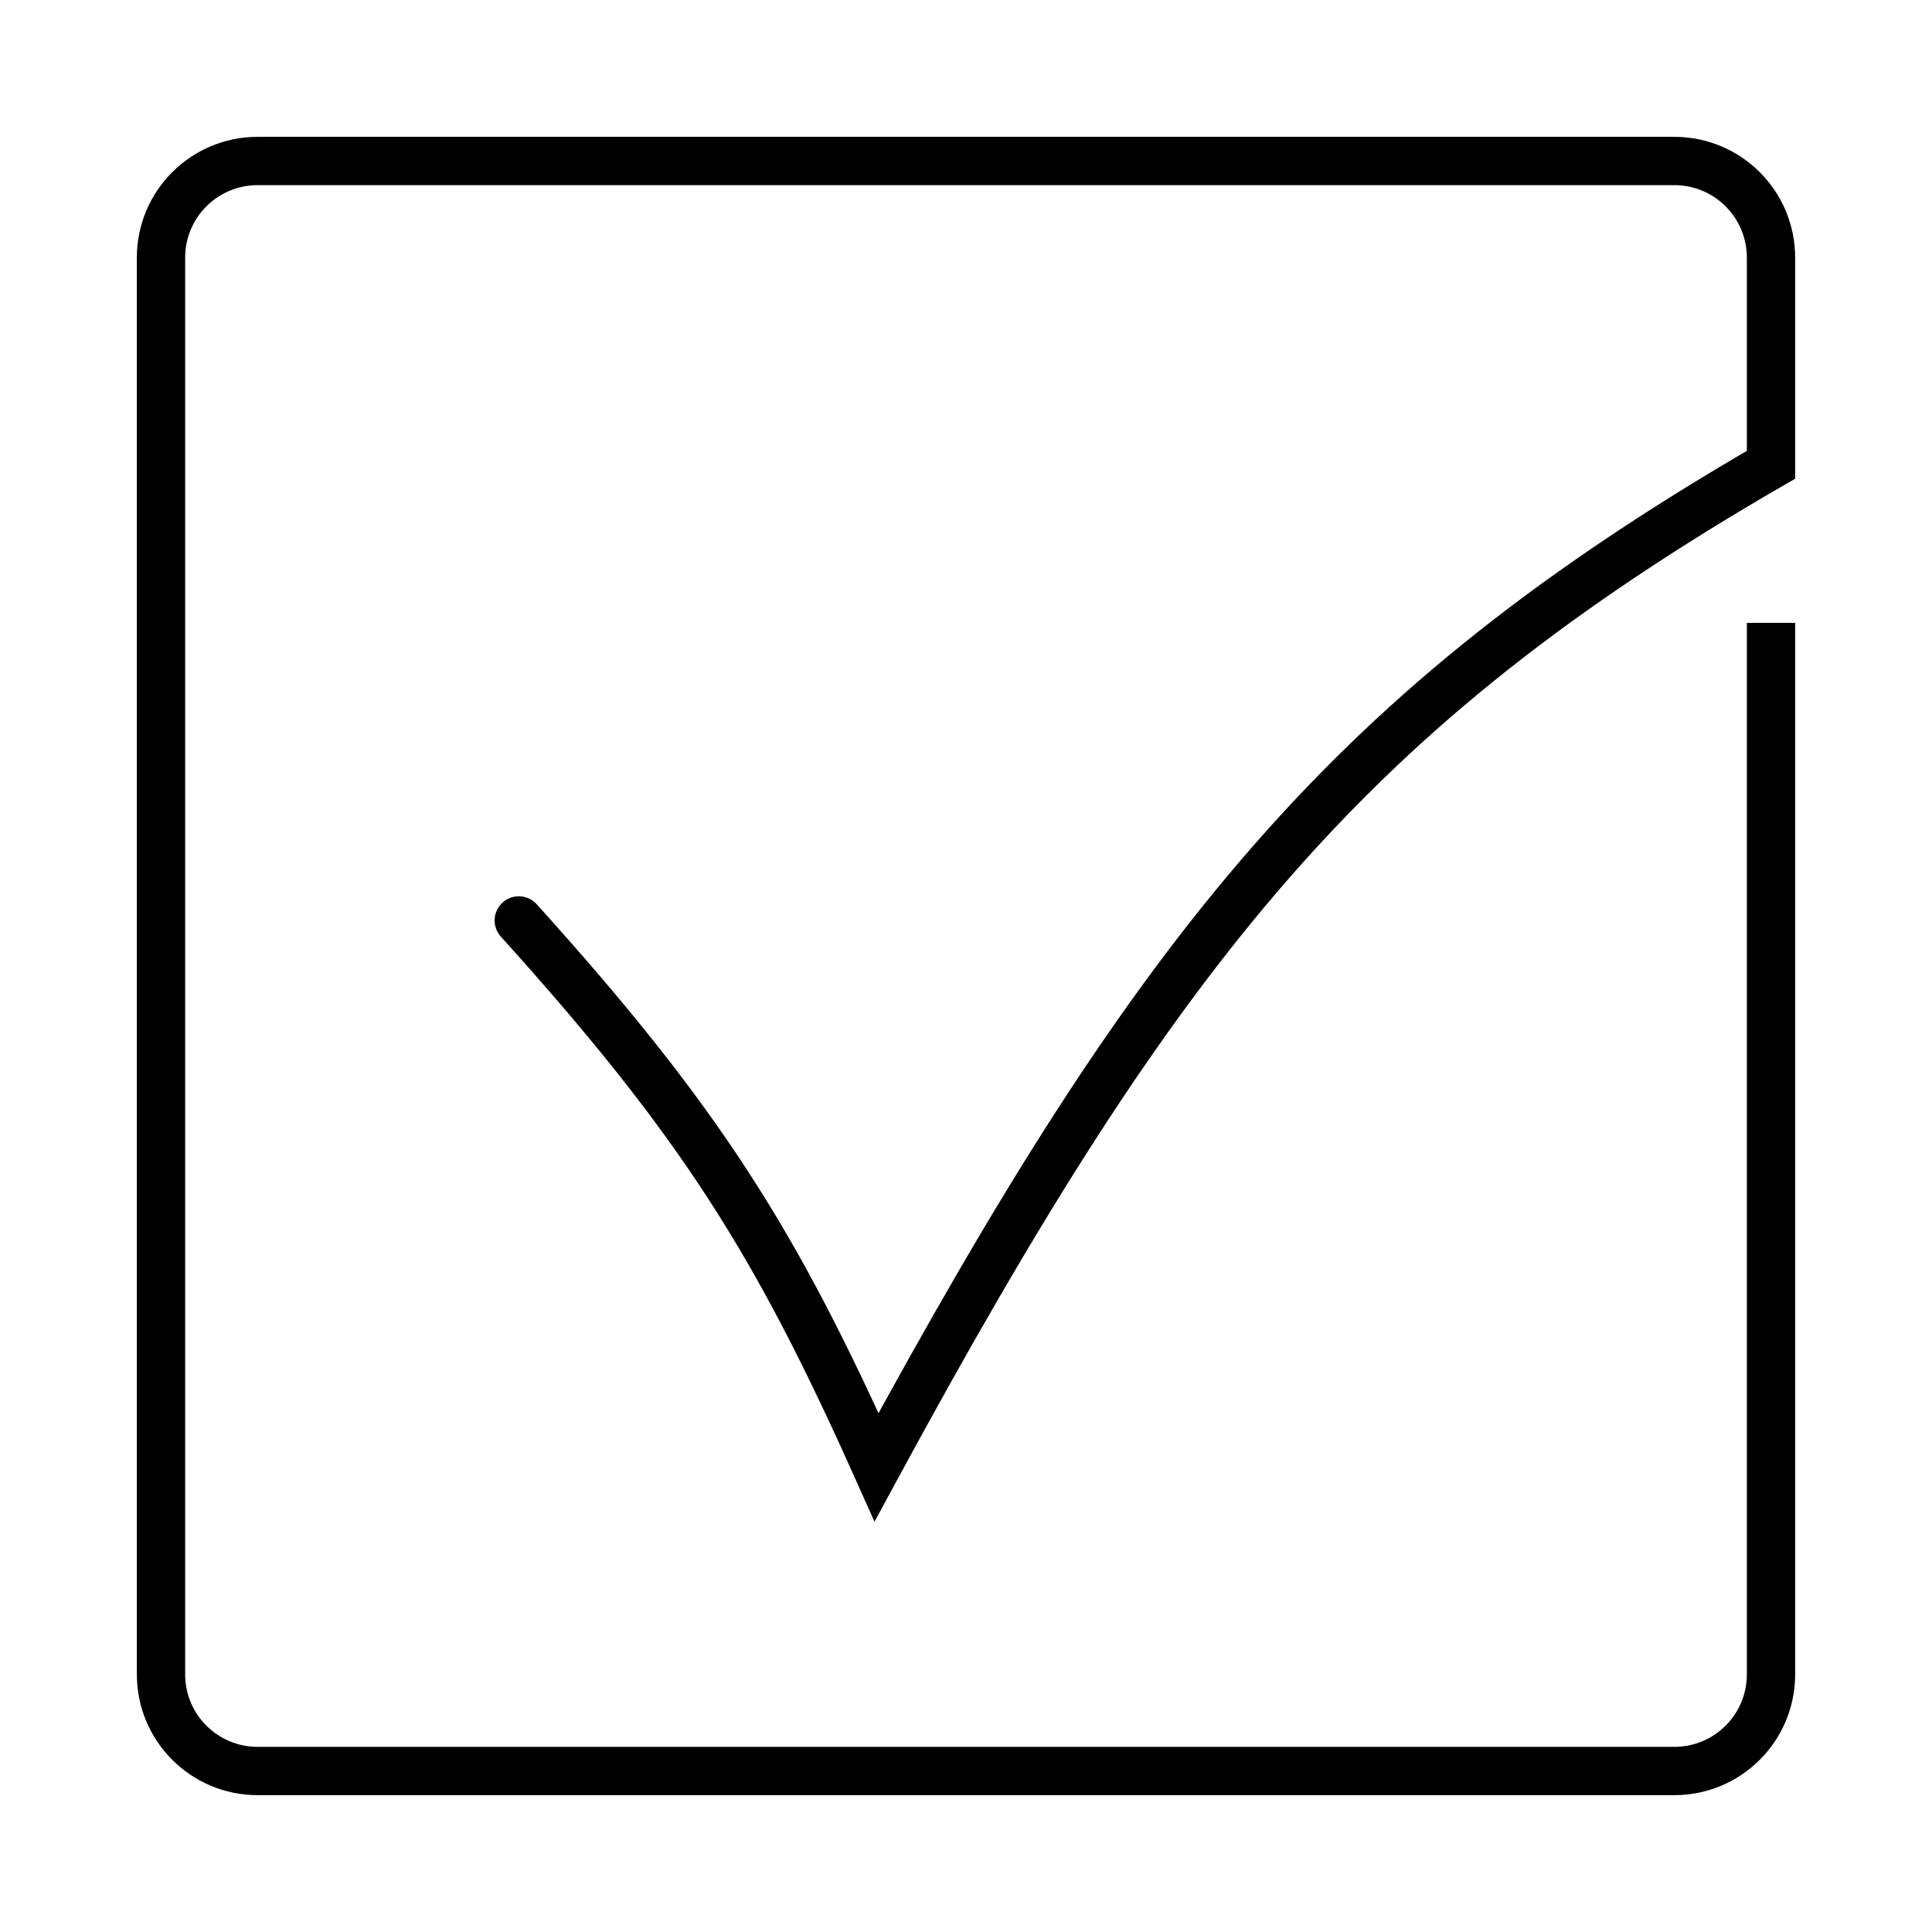 <svg width="60" height="60" viewBox="0 0 60 60" fill="none" xmlns="http://www.w3.org/2000/svg">
<g filter="url(#filter0_d_712_817)">
<path d="M55.75 16.094V15.344H54.25V16.094H55.75ZM55 10.434L55.376 11.083L55.75 10.867V10.434H55ZM27.222 41.566L26.538 41.873L27.158 43.258L27.882 41.923L27.222 41.566ZM16.668 24.082C16.39 23.775 15.916 23.751 15.609 24.028C15.301 24.306 15.277 24.78 15.554 25.087L16.668 24.082ZM4.25 4V48H5.75V4H4.25ZM8 51.75H52V50.25H8V51.75ZM55.75 48V16.094H54.25V48H55.75ZM8 1.75H52V0.25H8V1.75ZM54.25 4V10.434H55.75V4H54.25ZM54.624 9.785C48.023 13.603 43.217 17.361 38.948 22.235C34.688 27.099 30.986 33.048 26.563 41.209L27.882 41.923C32.291 33.789 35.929 27.959 40.076 23.224C44.214 18.499 48.881 14.839 55.376 11.083L54.624 9.785ZM27.907 41.26C24.759 34.231 22.392 30.424 16.668 24.082L15.554 25.087C21.17 31.309 23.453 34.983 26.538 41.873L27.907 41.26ZM52 1.75C53.243 1.75 54.25 2.757 54.25 4H55.75C55.75 1.929 54.071 0.25 52 0.25V1.75ZM52 51.75C54.071 51.75 55.75 50.071 55.75 48H54.25C54.25 49.243 53.243 50.25 52 50.25V51.75ZM4.25 48C4.25 50.071 5.929 51.75 8 51.75V50.25C6.757 50.25 5.75 49.243 5.75 48H4.25ZM5.75 4C5.75 2.757 6.757 1.75 8 1.75V0.25C5.929 0.25 4.25 1.929 4.25 4H5.75Z" fill="black"/>
</g>
<defs>
<filter id="filter0_d_712_817" x="0.25" y="0.25" width="59.5" height="59.5" filterUnits="userSpaceOnUse" color-interpolation-filters="sRGB">
<feFlood flood-opacity="0" result="BackgroundImageFix"/>
<feColorMatrix in="SourceAlpha" type="matrix" values="0 0 0 0 0 0 0 0 0 0 0 0 0 0 0 0 0 0 127 0" result="hardAlpha"/>
<feOffset dy="4"/>
<feGaussianBlur stdDeviation="2"/>
<feComposite in2="hardAlpha" operator="out"/>
<feColorMatrix type="matrix" values="0 0 0 0 0 0 0 0 0 0 0 0 0 0 0 0 0 0 0.25 0"/>
<feBlend mode="normal" in2="BackgroundImageFix" result="effect1_dropShadow_712_817"/>
<feBlend mode="normal" in="SourceGraphic" in2="effect1_dropShadow_712_817" result="shape"/>
</filter>
</defs>
</svg>
